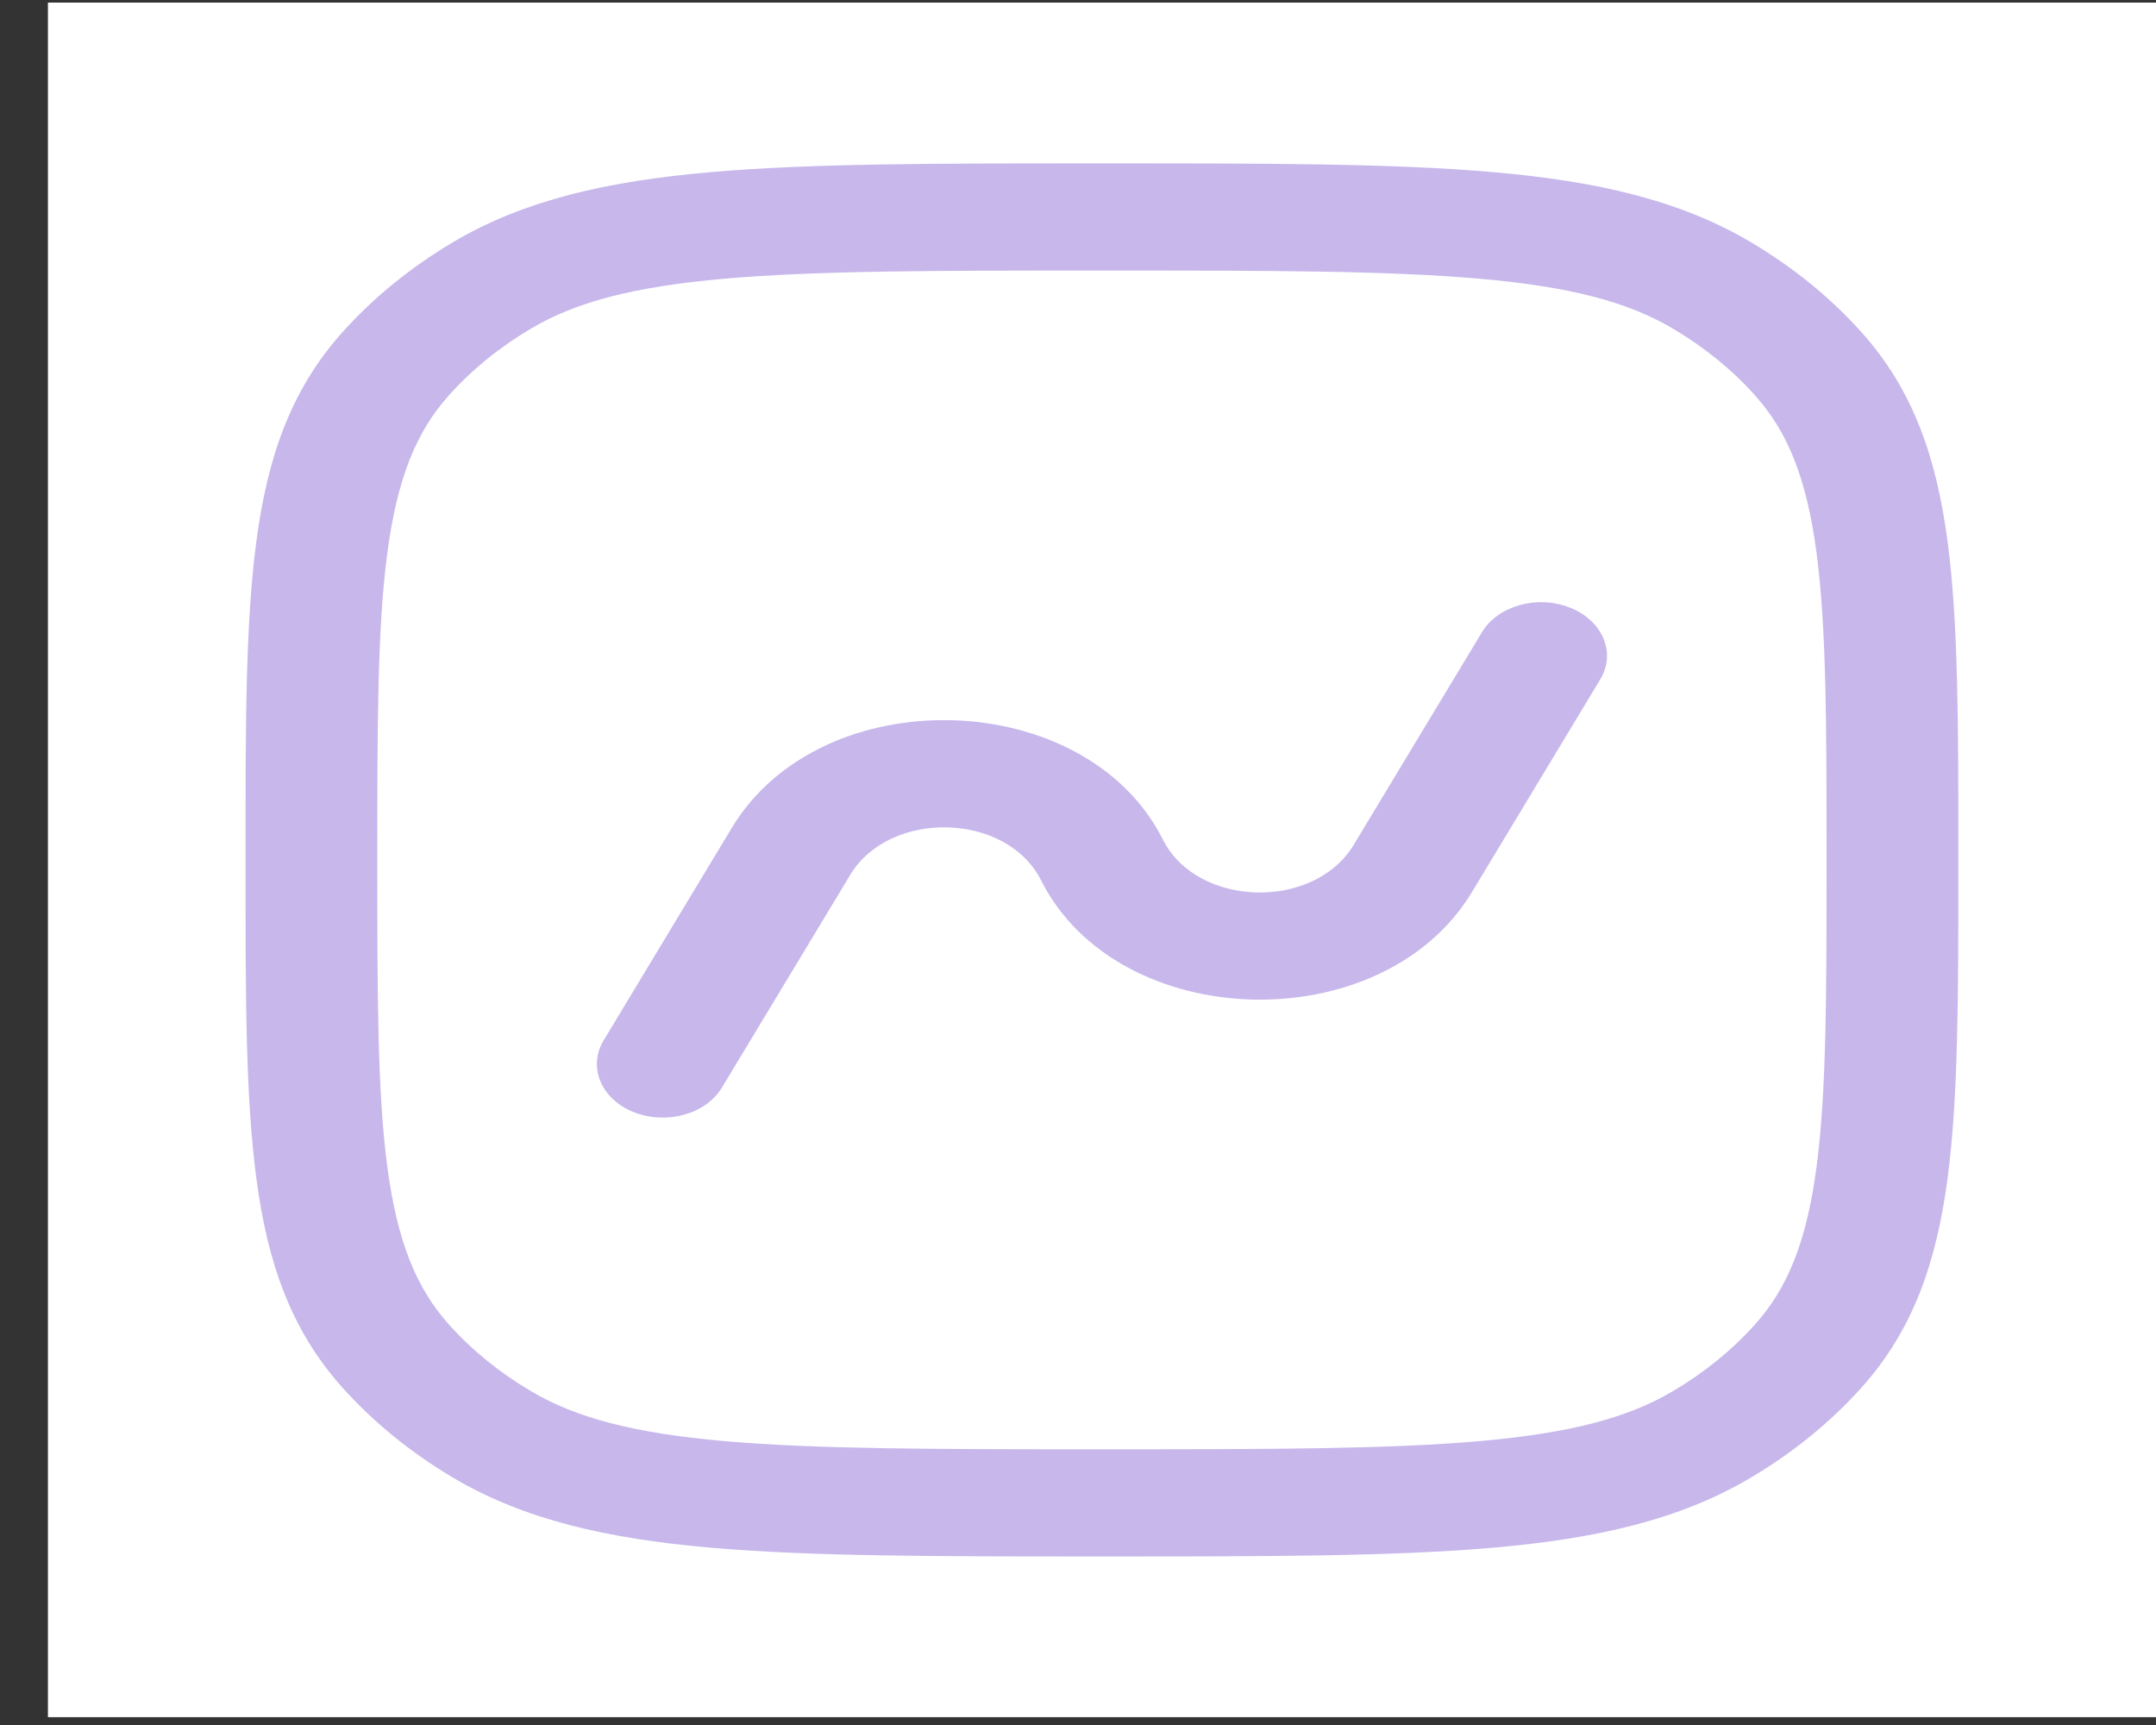 <svg width="30" height="24" viewBox="0 0 30 24" fill="none" xmlns="http://www.w3.org/2000/svg">
<rect x="0" y="0" width="30" height="24" fill="#333333" stroke="none"/>
<rect width="29.333" height="23.855" transform="translate(0.667 0.036)" fill="white"/>
<path d="M22.267 9.452C22.49 9.083 22.302 8.636 21.848 8.455C21.393 8.273 20.844 8.426 20.621 8.796L18.836 11.755C18.283 12.672 16.657 12.627 16.182 11.682C15.107 9.545 11.434 9.444 10.184 11.516L8.399 14.476C8.176 14.845 8.364 15.292 8.818 15.473C9.273 15.654 9.822 15.502 10.045 15.132L11.83 12.173C12.383 11.256 14.009 11.301 14.485 12.246C15.559 14.382 19.233 14.483 20.482 12.411L22.267 9.452Z" fill="#C7B7EB"/>
<path fill-rule="evenodd" clip-rule="evenodd" d="M20.789 2.396C19.393 2.273 17.633 2.273 15.389 2.273H15.278C13.033 2.273 11.274 2.273 9.878 2.396C8.453 2.521 7.299 2.782 6.313 3.364C5.717 3.717 5.192 4.143 4.759 4.629C4.043 5.43 3.722 6.369 3.568 7.527C3.416 8.662 3.416 10.093 3.417 11.919V12.009C3.416 13.834 3.416 15.265 3.568 16.401C3.722 17.559 4.043 18.498 4.759 19.299C5.192 19.784 5.717 20.211 6.313 20.564C7.299 21.146 8.453 21.407 9.878 21.532C11.274 21.655 13.033 21.655 15.278 21.655H15.389C17.633 21.655 19.393 21.655 20.789 21.532C22.213 21.407 23.367 21.146 24.353 20.564C24.95 20.211 25.474 19.784 25.908 19.299C26.624 18.498 26.944 17.559 27.099 16.401C27.25 15.265 27.25 13.834 27.25 12.009V11.919C27.25 10.093 27.25 8.662 27.099 7.527C26.944 6.369 26.624 5.43 25.908 4.629C25.474 4.143 24.95 3.717 24.353 3.364C23.367 2.782 22.213 2.521 20.789 2.396ZM7.391 4.57C8.012 4.203 8.807 3.99 10.075 3.878C11.361 3.765 13.021 3.764 15.333 3.764C17.645 3.764 19.305 3.765 20.591 3.878C21.86 3.99 22.654 4.203 23.275 4.57C23.716 4.831 24.104 5.146 24.424 5.505C24.876 6.01 25.139 6.656 25.276 7.688C25.415 8.733 25.416 10.084 25.416 11.964C25.416 13.844 25.415 15.194 25.276 16.24C25.139 17.271 24.876 17.918 24.424 18.423C24.104 18.781 23.716 19.097 23.275 19.357C22.654 19.724 21.86 19.938 20.591 20.05C19.305 20.163 17.645 20.164 15.333 20.164C13.021 20.164 11.361 20.163 10.075 20.05C8.807 19.938 8.012 19.724 7.391 19.357C6.95 19.097 6.562 18.781 6.242 18.423C5.791 17.918 5.528 17.271 5.39 16.24C5.251 15.194 5.25 13.844 5.25 11.964C5.25 10.084 5.251 8.733 5.39 7.688C5.528 6.656 5.791 6.01 6.242 5.505C6.562 5.146 6.95 4.831 7.391 4.57Z" fill="#C7B7EB"/>
</svg>
